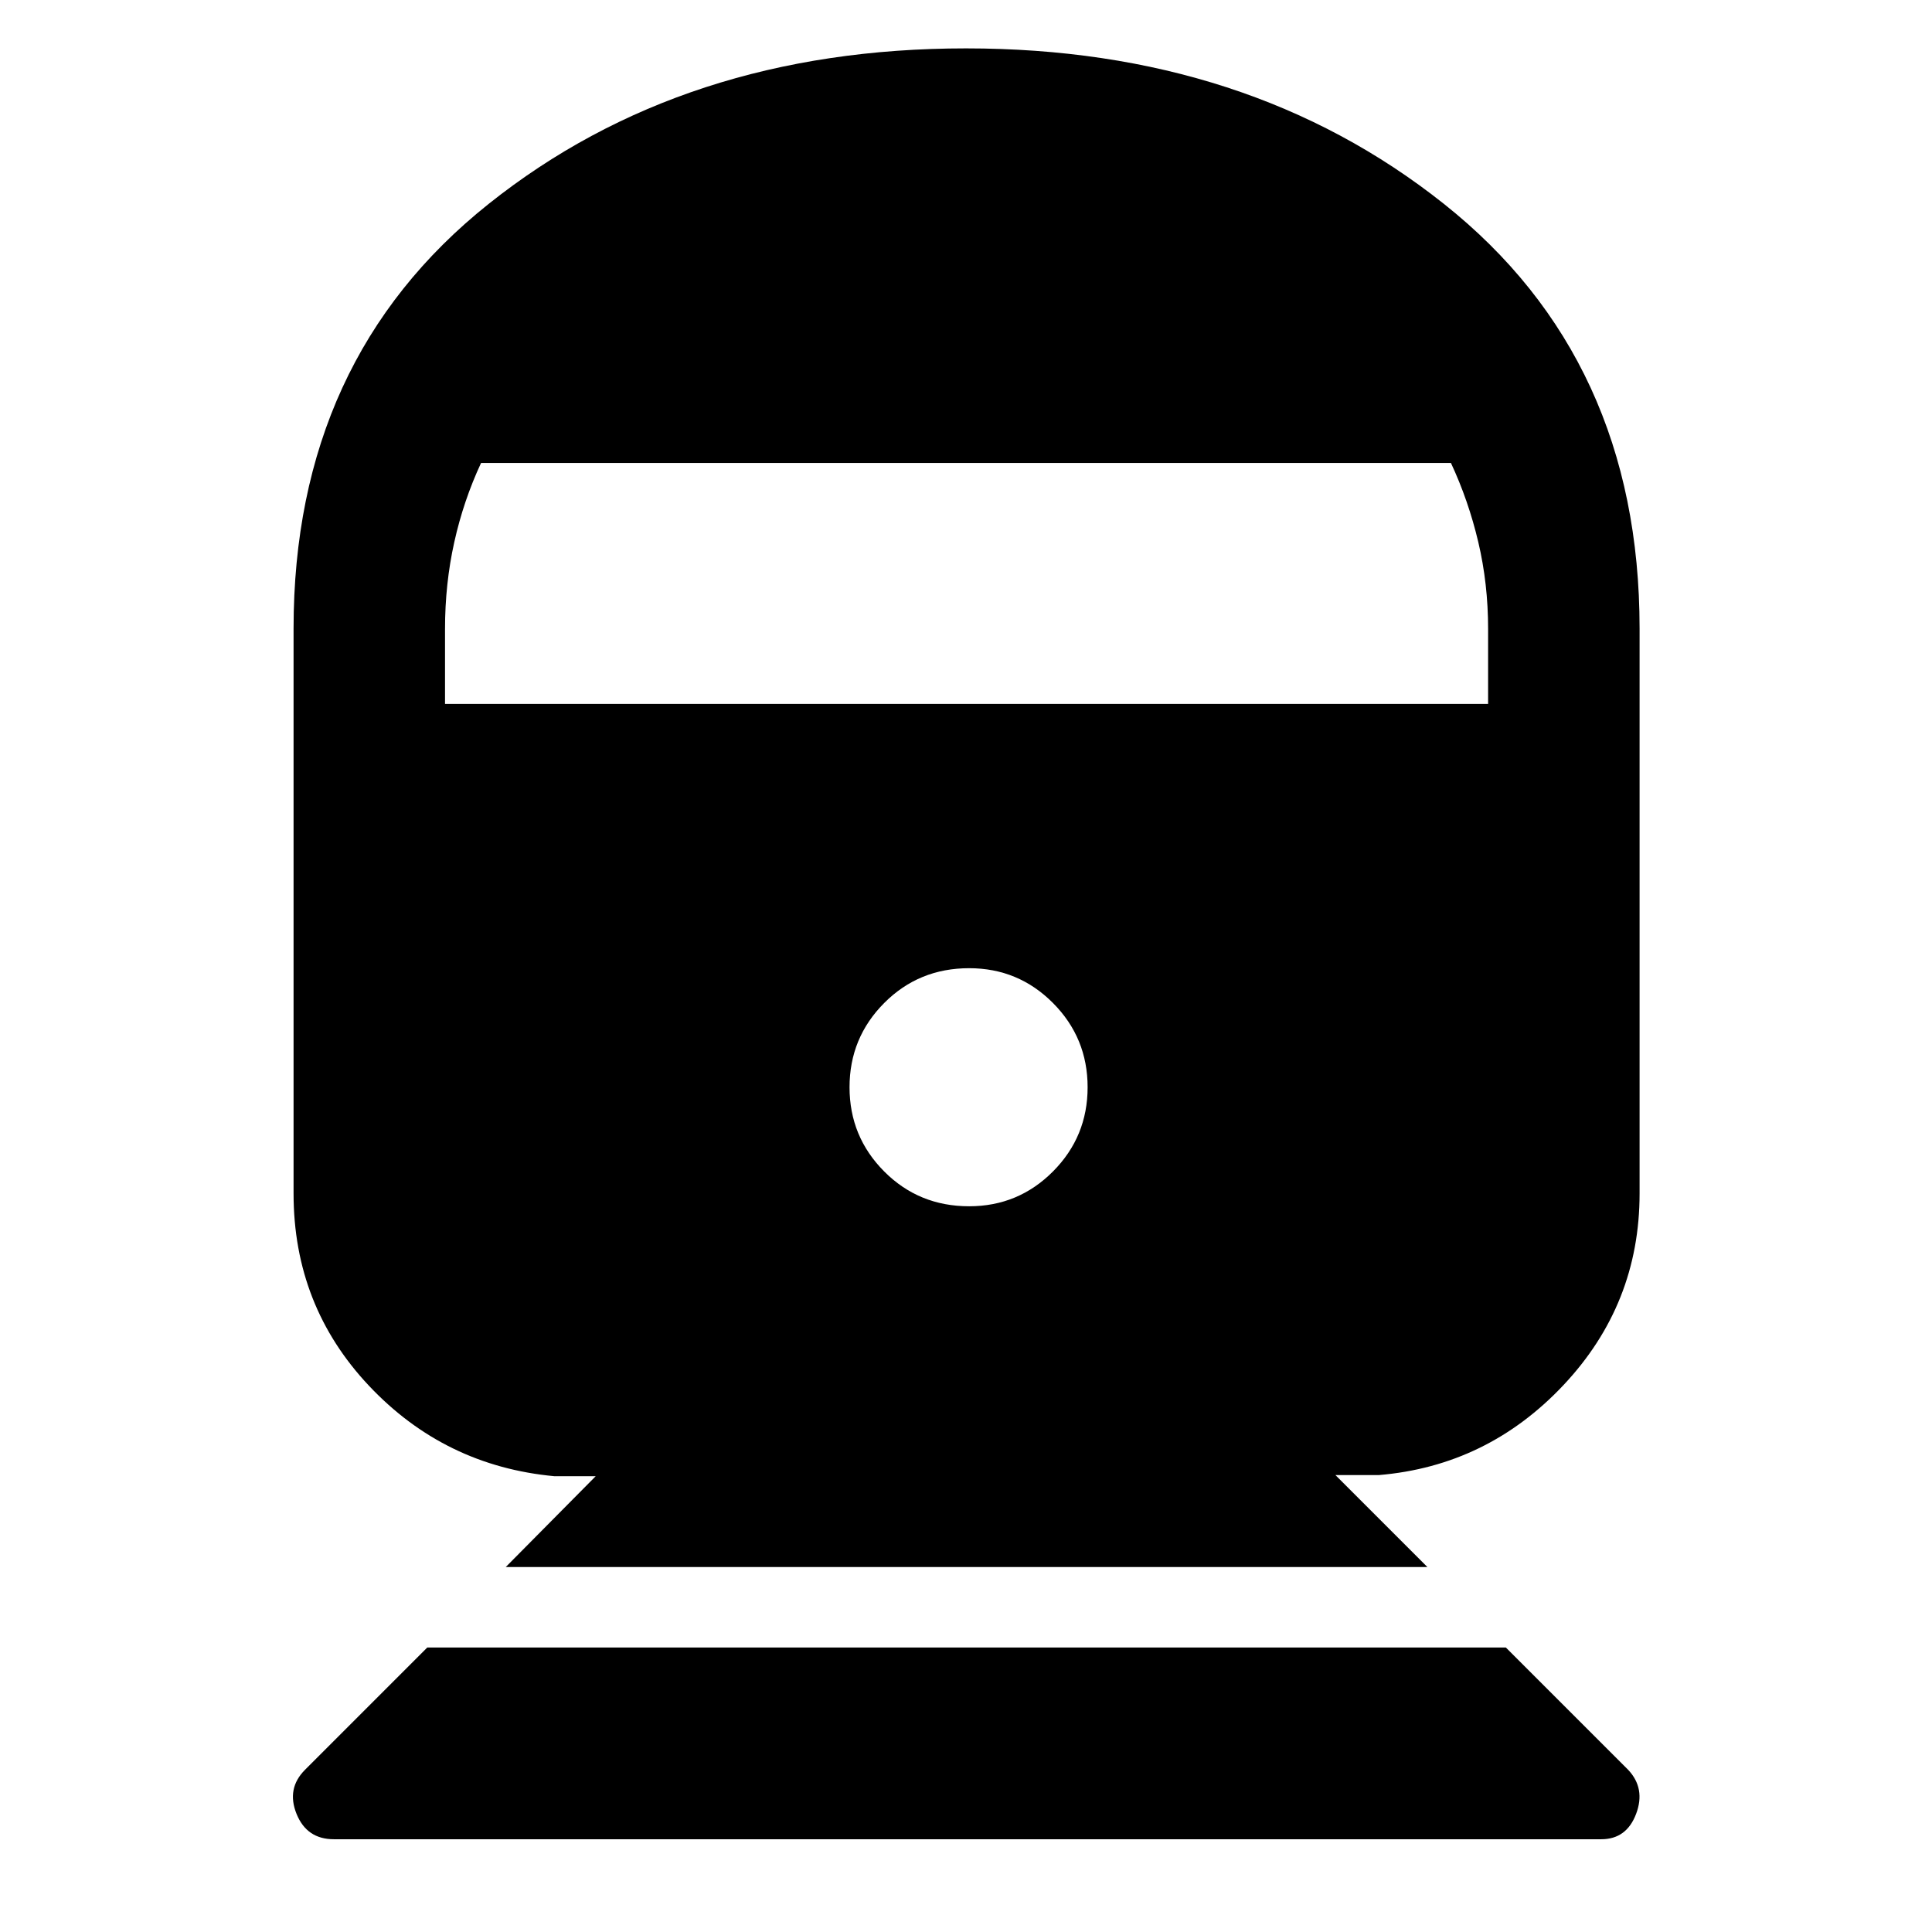 <svg xmlns="http://www.w3.org/2000/svg" height="48" viewBox="0 -960 960 960" width="48"><path d="M165.91-46.09q-13.47 0-18.56-12.6-5.09-12.61 4.23-21.93l60.72-60.73h535.96l60.79 60.79q8.69 9.26 3.92 21.87-4.76 12.6-17.32 12.6H165.91Zm85.39-135.26 44.7-45.13h-20.52q-54.54-5.08-92.07-44.87-37.54-39.79-37.54-95.61v-280.73q0-133.75 96.96-211.01 96.95-77.26 237.17-77.26 140.22 0 237.46 77.26 97.24 77.26 97.24 211.01v280.73q0 55.02-37.82 95.21-37.82 40.19-91.79 44.71h-21.52l45.69 45.69H251.3Zm230.27-179.26q24.43 0 41.65-17.3 17.21-17.3 17.21-41.85t-17.21-41.85q-17.22-17.3-41.65-17.3-25 0-42.22 17.3t-17.22 41.85q0 24.55 17.22 41.85t42.22 17.3ZM221.13-610.22h518.3v-37.3q0-22.4-4.86-43.05-4.87-20.65-13.61-39.39H239.04q-8.74 18.74-13.32 39.39-4.59 20.65-4.59 43.05v37.3Z"/></svg>